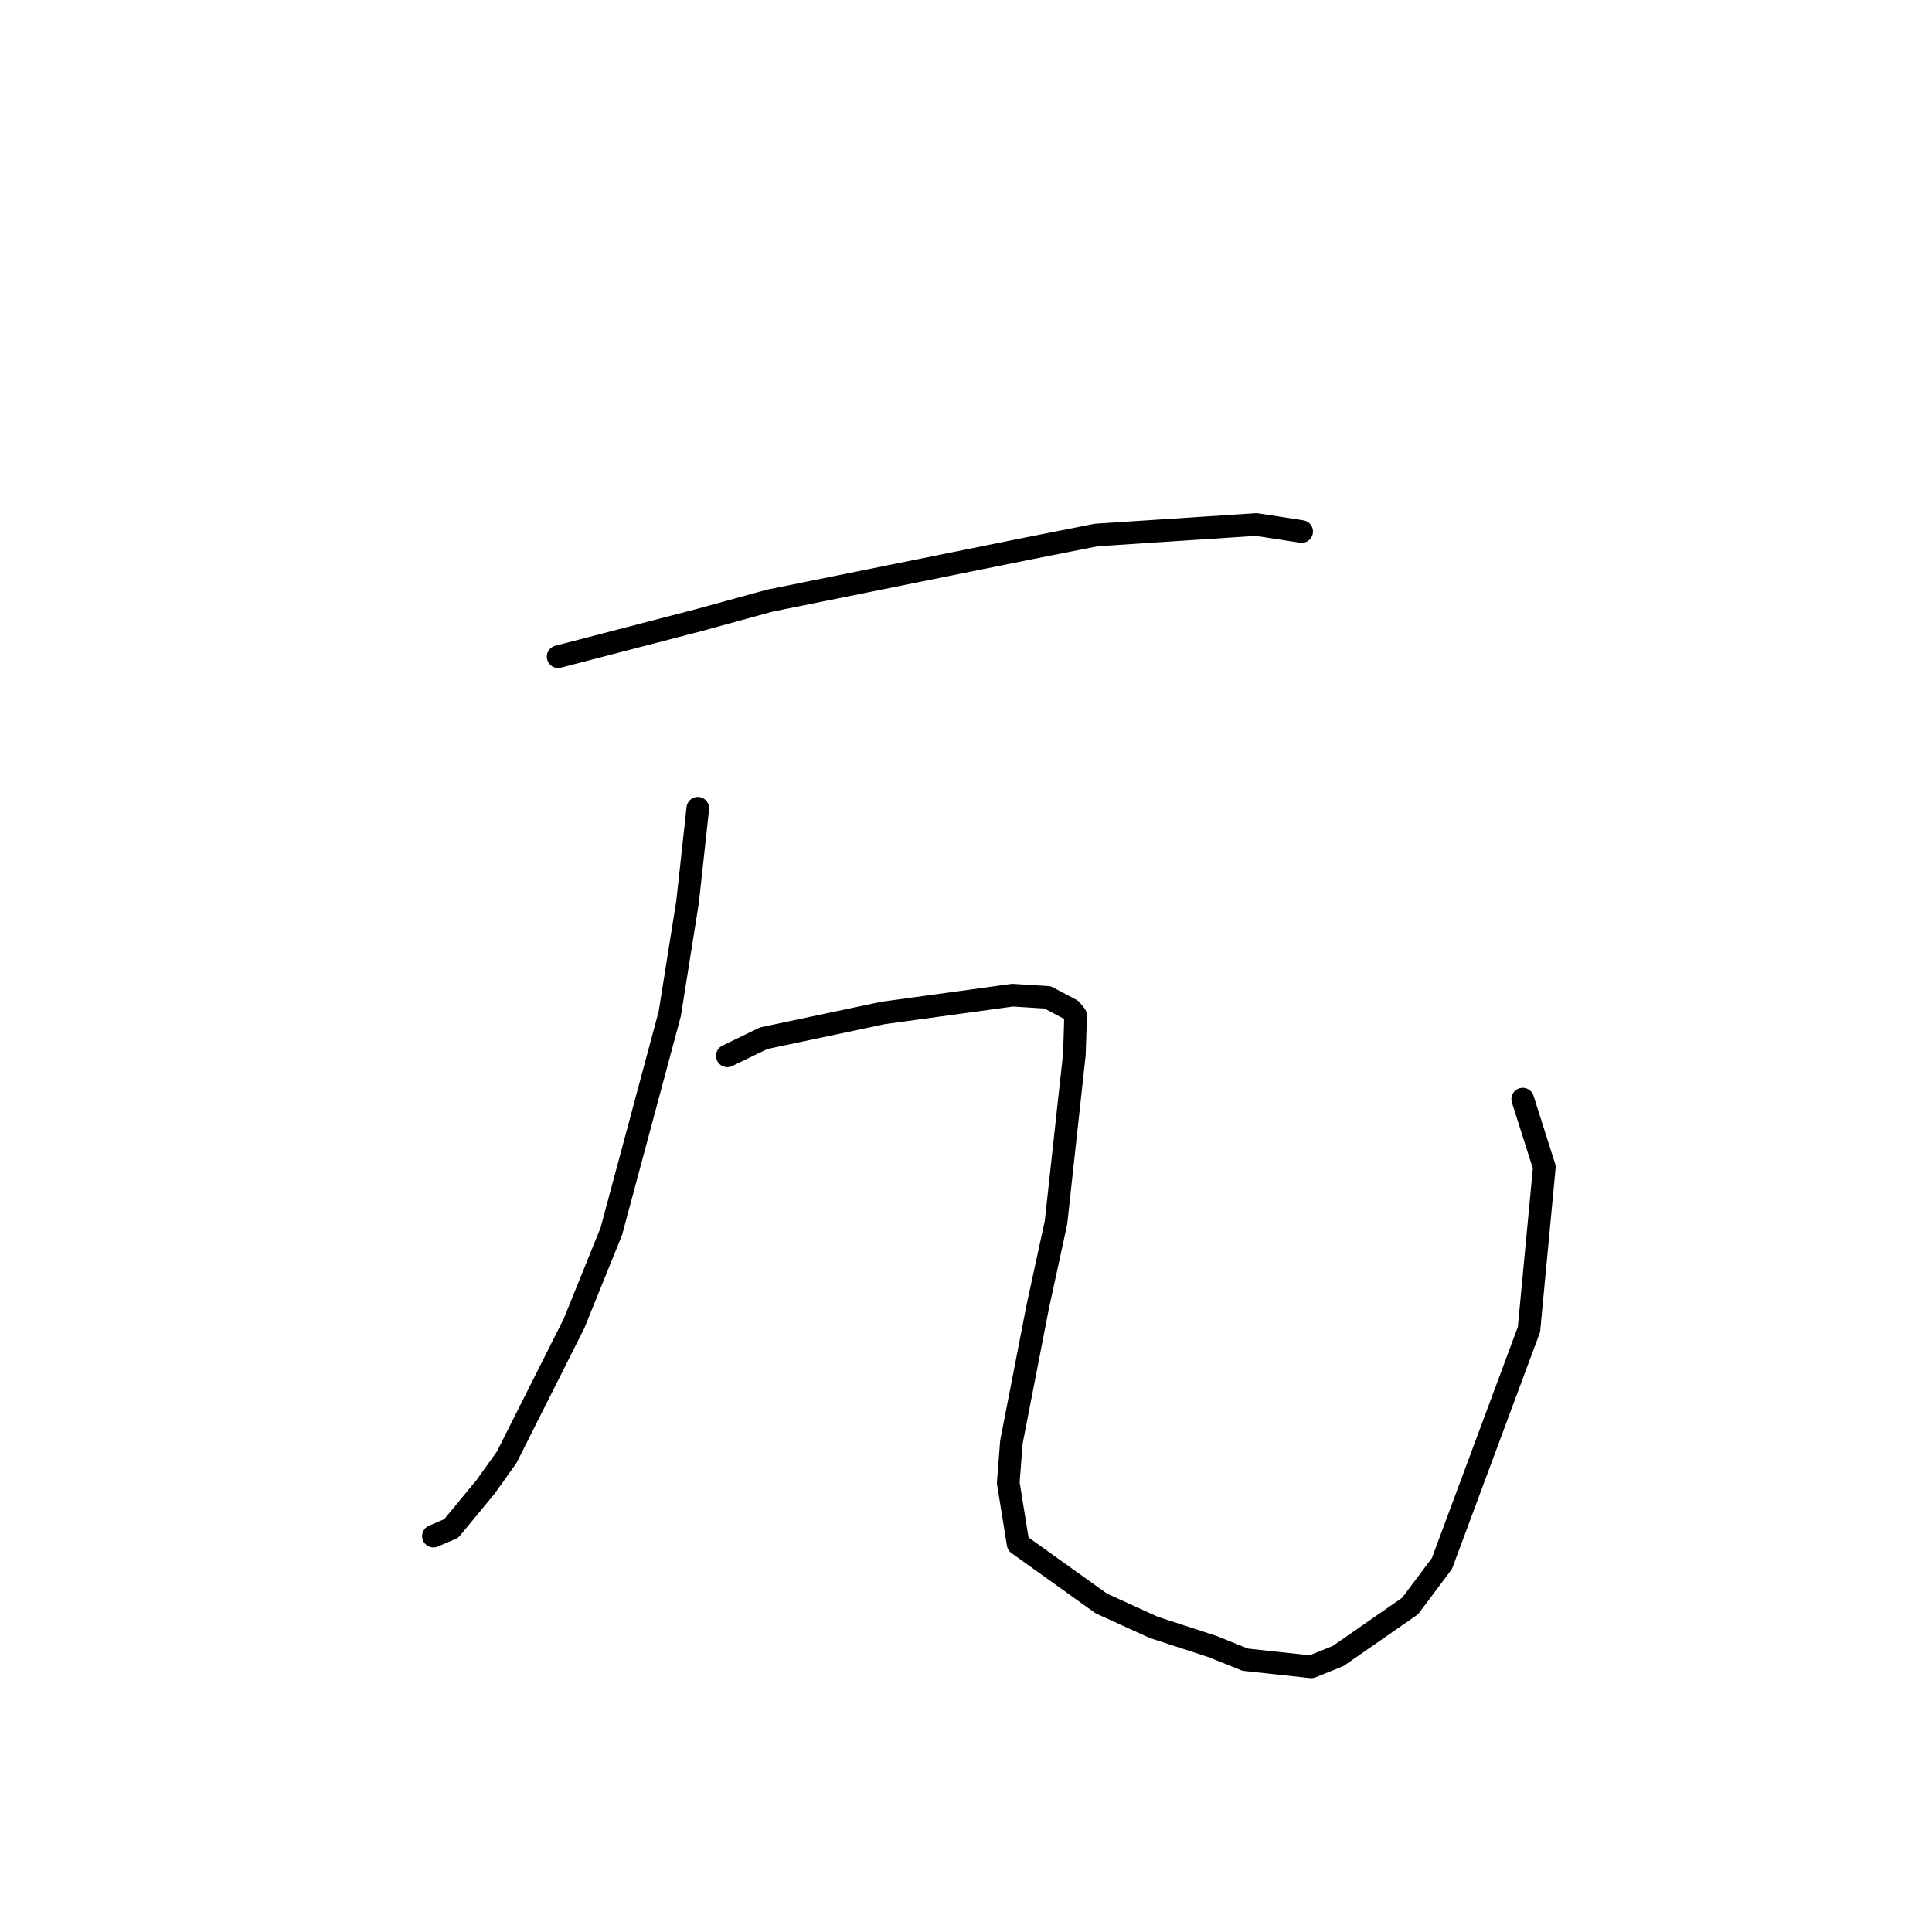 <?xml version="1.0" standalone="no"?>
    <svg width="256" height="256" xmlns="http://www.w3.org/2000/svg" version="1.1">
    <polyline stroke="black" stroke-width="3" stroke-linecap="round" fill="transparent" stroke-linejoin="round" points="73.953 87.014 92.646 82.155 101.981 79.59 135.958 72.728 145.266 70.888 166.469 69.499 172.203 70.382 172.45 70.425 172.473 70.429 172.475 70.429 " />
        <polyline stroke="black" stroke-width="3" stroke-linecap="round" fill="transparent" stroke-linejoin="round" points="92.463 107.1 91.107 119.5 88.746 134.331 81.005 163.158 76.053 175.385 67.143 193.089 64.334 197.022 59.788 202.533 57.645 203.452 57.432 203.543 " />
        <polyline stroke="black" stroke-width="3" stroke-linecap="round" fill="transparent" stroke-linejoin="round" points="96.375 139.9 101.189 137.567 117.002 134.222 134.174 131.864 138.82 132.155 141.913 133.796 142.506 134.511 142.483 135.916 142.357 139.731 139.924 161.995 137.514 173.1 134.014 191.095 133.598 196.481 134.903 204.576 145.934 212.469 152.89 215.641 160.622 218.158 164.997 219.916 173.75 220.864 177.307 219.429 186.844 212.806 191.063 207.175 202.595 176.161 204.63 154.649 201.767 145.639 " />
        </svg>